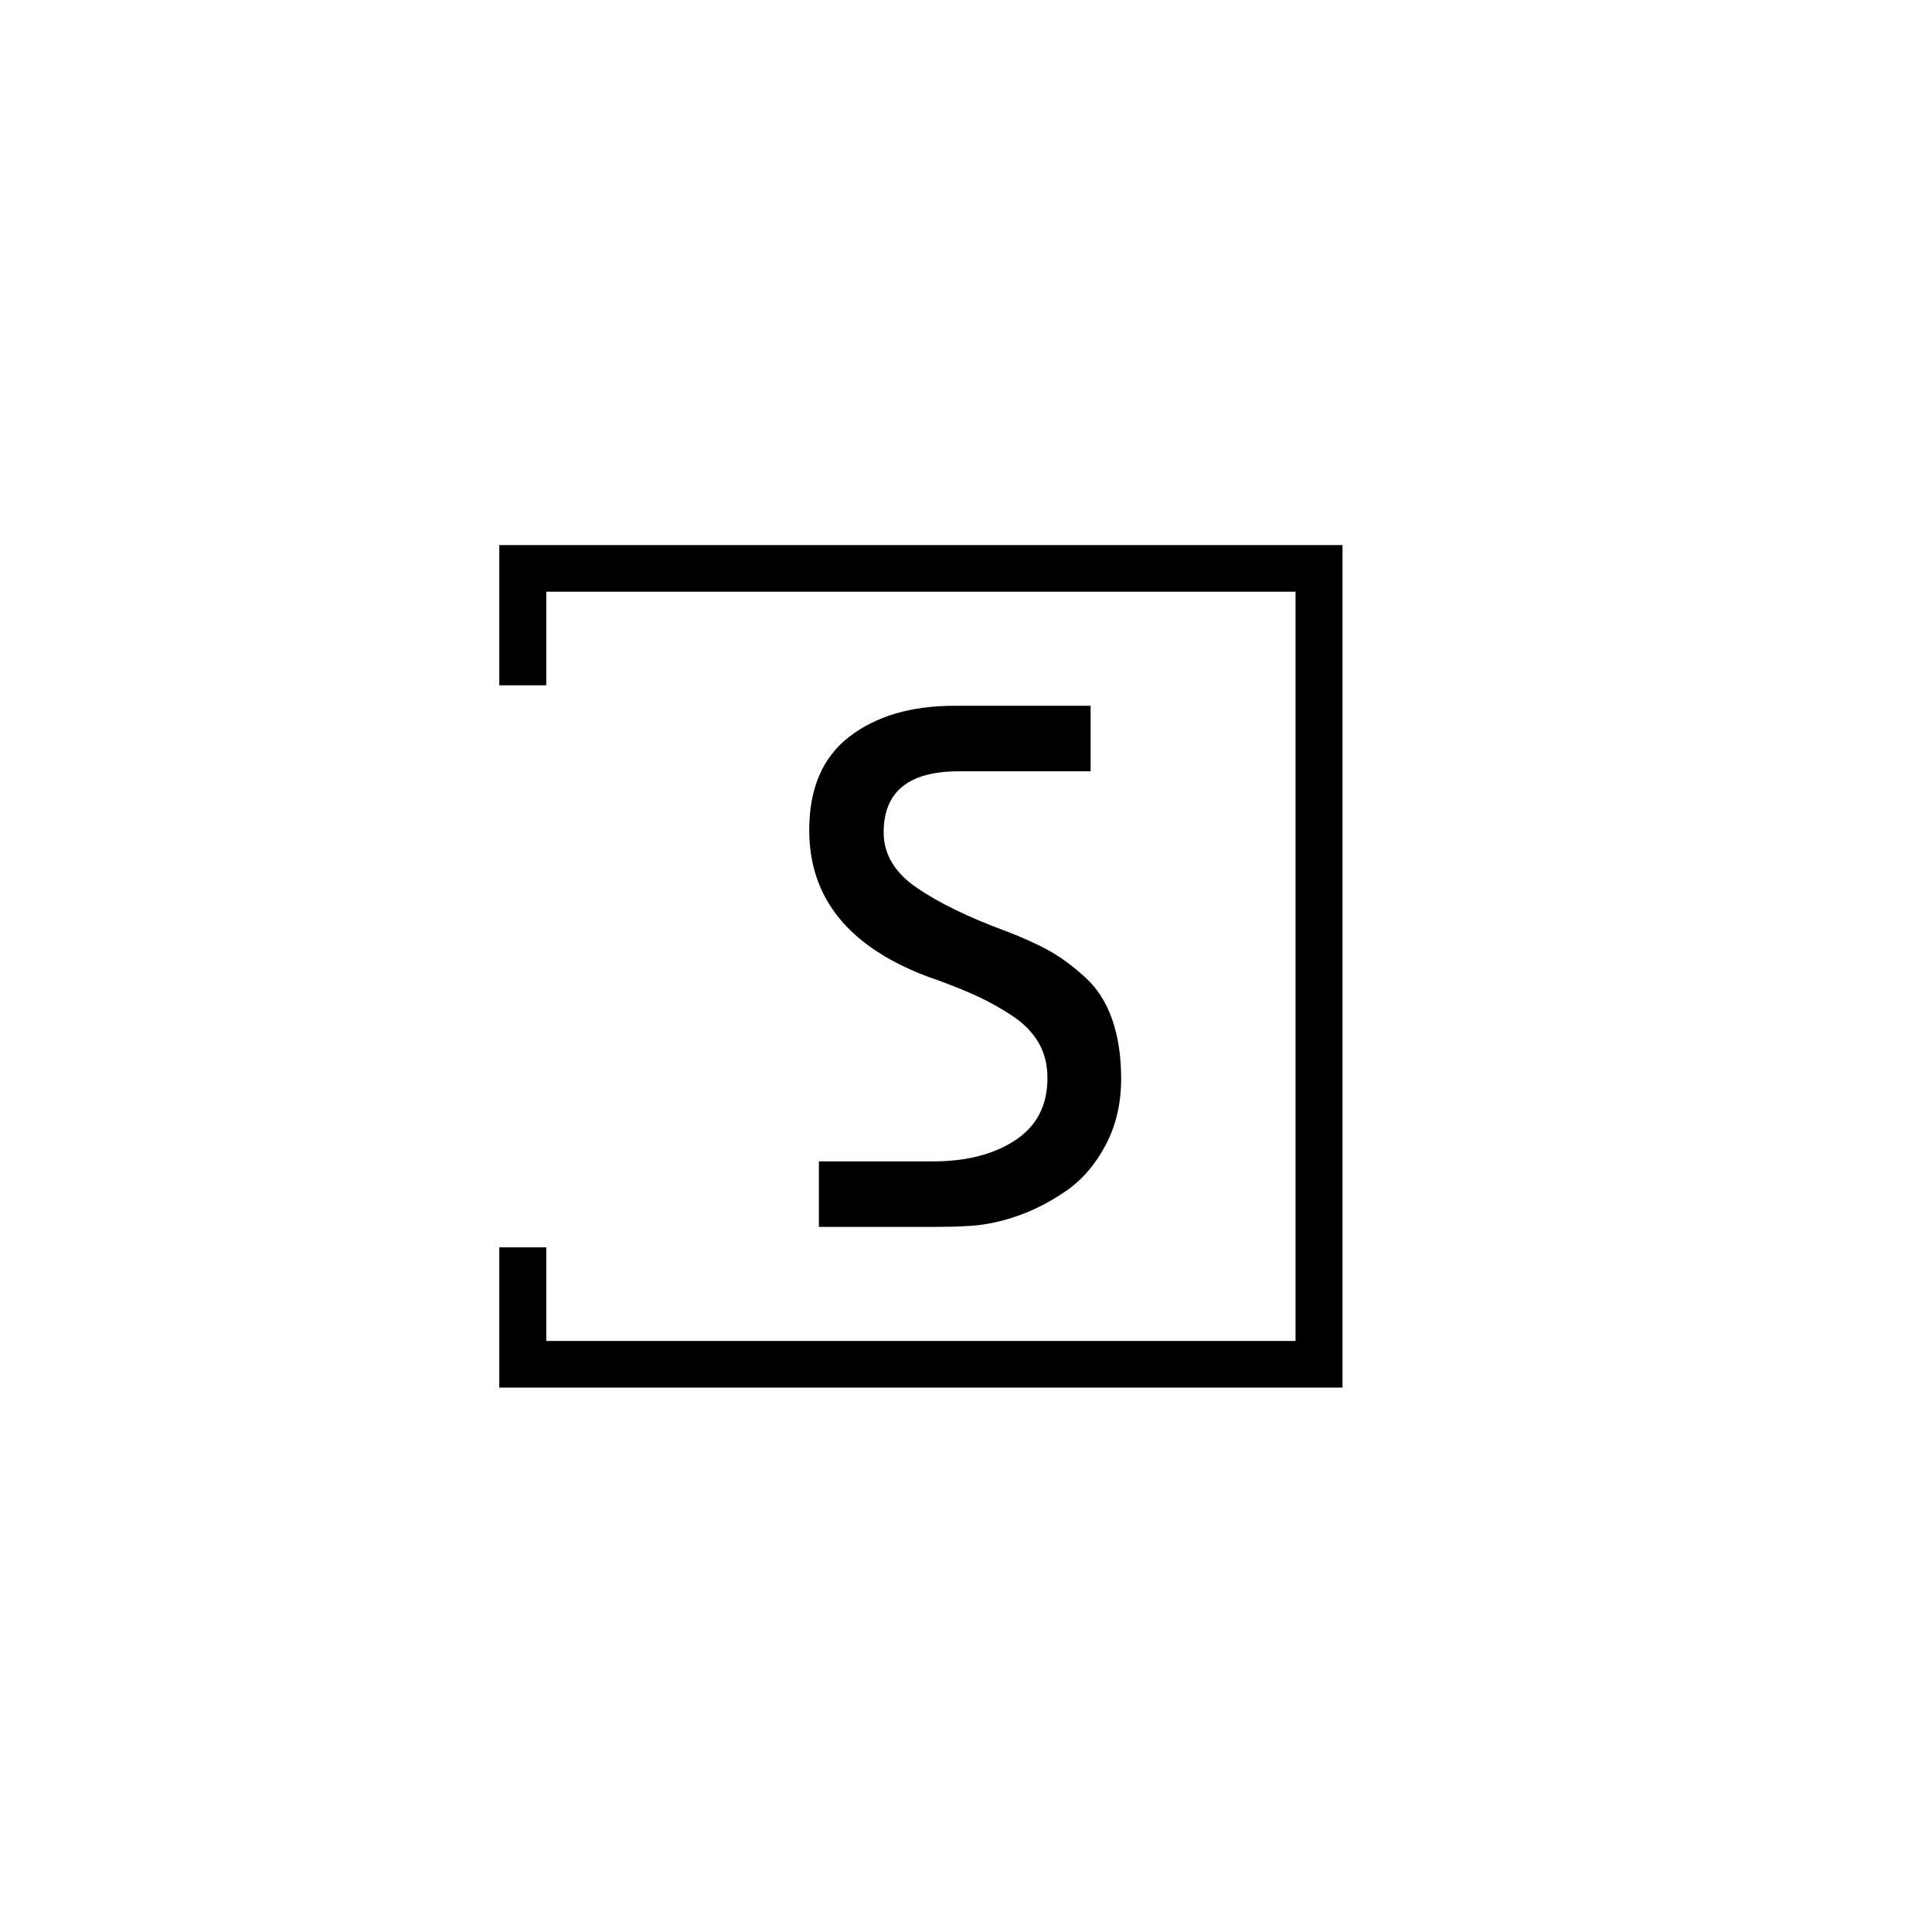 <svg xmlns="http://www.w3.org/2000/svg" version="1.1" xmlns:xlink="http://www.w3.org/1999/xlink" xmlns:svgjs="http://svgjs.dev/svgjs" width="1000" height="1000" viewBox="0 0 1000 1000"><rect width="1000" height="1000" fill="#ffffff"></rect><g transform="matrix(0.7,0,0,0.7,149.576,282.127)"><svg viewBox="0 0 396 247" data-background-color="#ff0000" preserveAspectRatio="xMidYMid meet" height="623" width="1000" xmlns="http://www.w3.org/2000/svg" xmlns:xlink="http://www.w3.org/1999/xlink"><g id="tight-bounds" transform="matrix(1,0,0,1,0.24,-0.1)"><svg viewBox="0 0 395.52 247.2" height="247.2" width="395.52"><g><svg></svg></g><g><svg viewBox="0 0 395.52 247.2" height="247.2" width="395.52"><g transform="matrix(1,0,0,1,152.038,47.215)"><svg viewBox="0 0 91.444 152.77" height="152.77" width="91.444"><g><svg viewBox="0 0 91.444 152.77" height="152.77" width="91.444"><g><svg viewBox="0 0 91.444 152.77" height="152.77" width="91.444"><g><svg viewBox="0 0 91.444 152.77" height="152.77" width="91.444"><g><svg viewBox="0 0 91.444 152.77" height="152.77" width="91.444"><g><svg viewBox="0 0 91.444 152.77" height="152.77" width="91.444"><g transform="matrix(1,0,0,1,0,0)"><svg width="91.444" viewBox="2.25 -35 20.95 35" height="152.77" data-palette-color="#ffffff"><path d="M12-35L21.15-35 21.15-30.6 12.3-30.6Q7.25-30.6 7.25-26.5L7.25-26.5Q7.25-24.3 9.47-22.78 11.7-21.25 15.5-19.85L15.5-19.85Q17.2-19.2 18.4-18.53 19.6-17.85 20.8-16.75 22-15.65 22.6-13.93 23.2-12.2 23.2-9.95L23.2-9.95Q23.2-7.45 22.15-5.48 21.1-3.5 19.45-2.38 17.8-1.25 16.07-0.68 14.35-0.1 12.7-0.05L12.7-0.05Q12 0 10.7 0L10.7 0 2.9 0 2.9-4.4 10.55-4.4Q13.95-4.4 16.1-5.83 18.25-7.25 18.25-10L18.25-10Q18.25-11.35 17.65-12.38 17.05-13.4 15.93-14.15 14.8-14.9 13.63-15.45 12.45-16 10.8-16.6L10.8-16.6Q10.35-16.75 10.1-16.85L10.1-16.85Q2.25-19.85 2.25-26.65L2.25-26.65Q2.25-30.85 4.95-32.93 7.65-35 12-35L12-35Z" opacity="1" transform="matrix(1,0,0,1,0,0)" fill="#000000" class="undefined-text-0" data-fill-palette-color="primary" id="text-0"></path></svg></g></svg></g></svg></g></svg></g></svg></g></svg></g></svg></g><path d="M61.18 41.215L61.18 0 308.38 0 308.38 247.2 61.18 247.2 61.18 205.985 74.957 205.985 74.957 233.423 294.604 233.423 294.604 13.777 74.957 13.777 74.957 41.215Z" fill="#000000" stroke="transparent" data-fill-palette-color="primary"></path></svg></g><defs></defs></svg><rect width="395.52" height="247.2" fill="none" stroke="none" visibility="hidden"></rect></g></svg></g></svg>